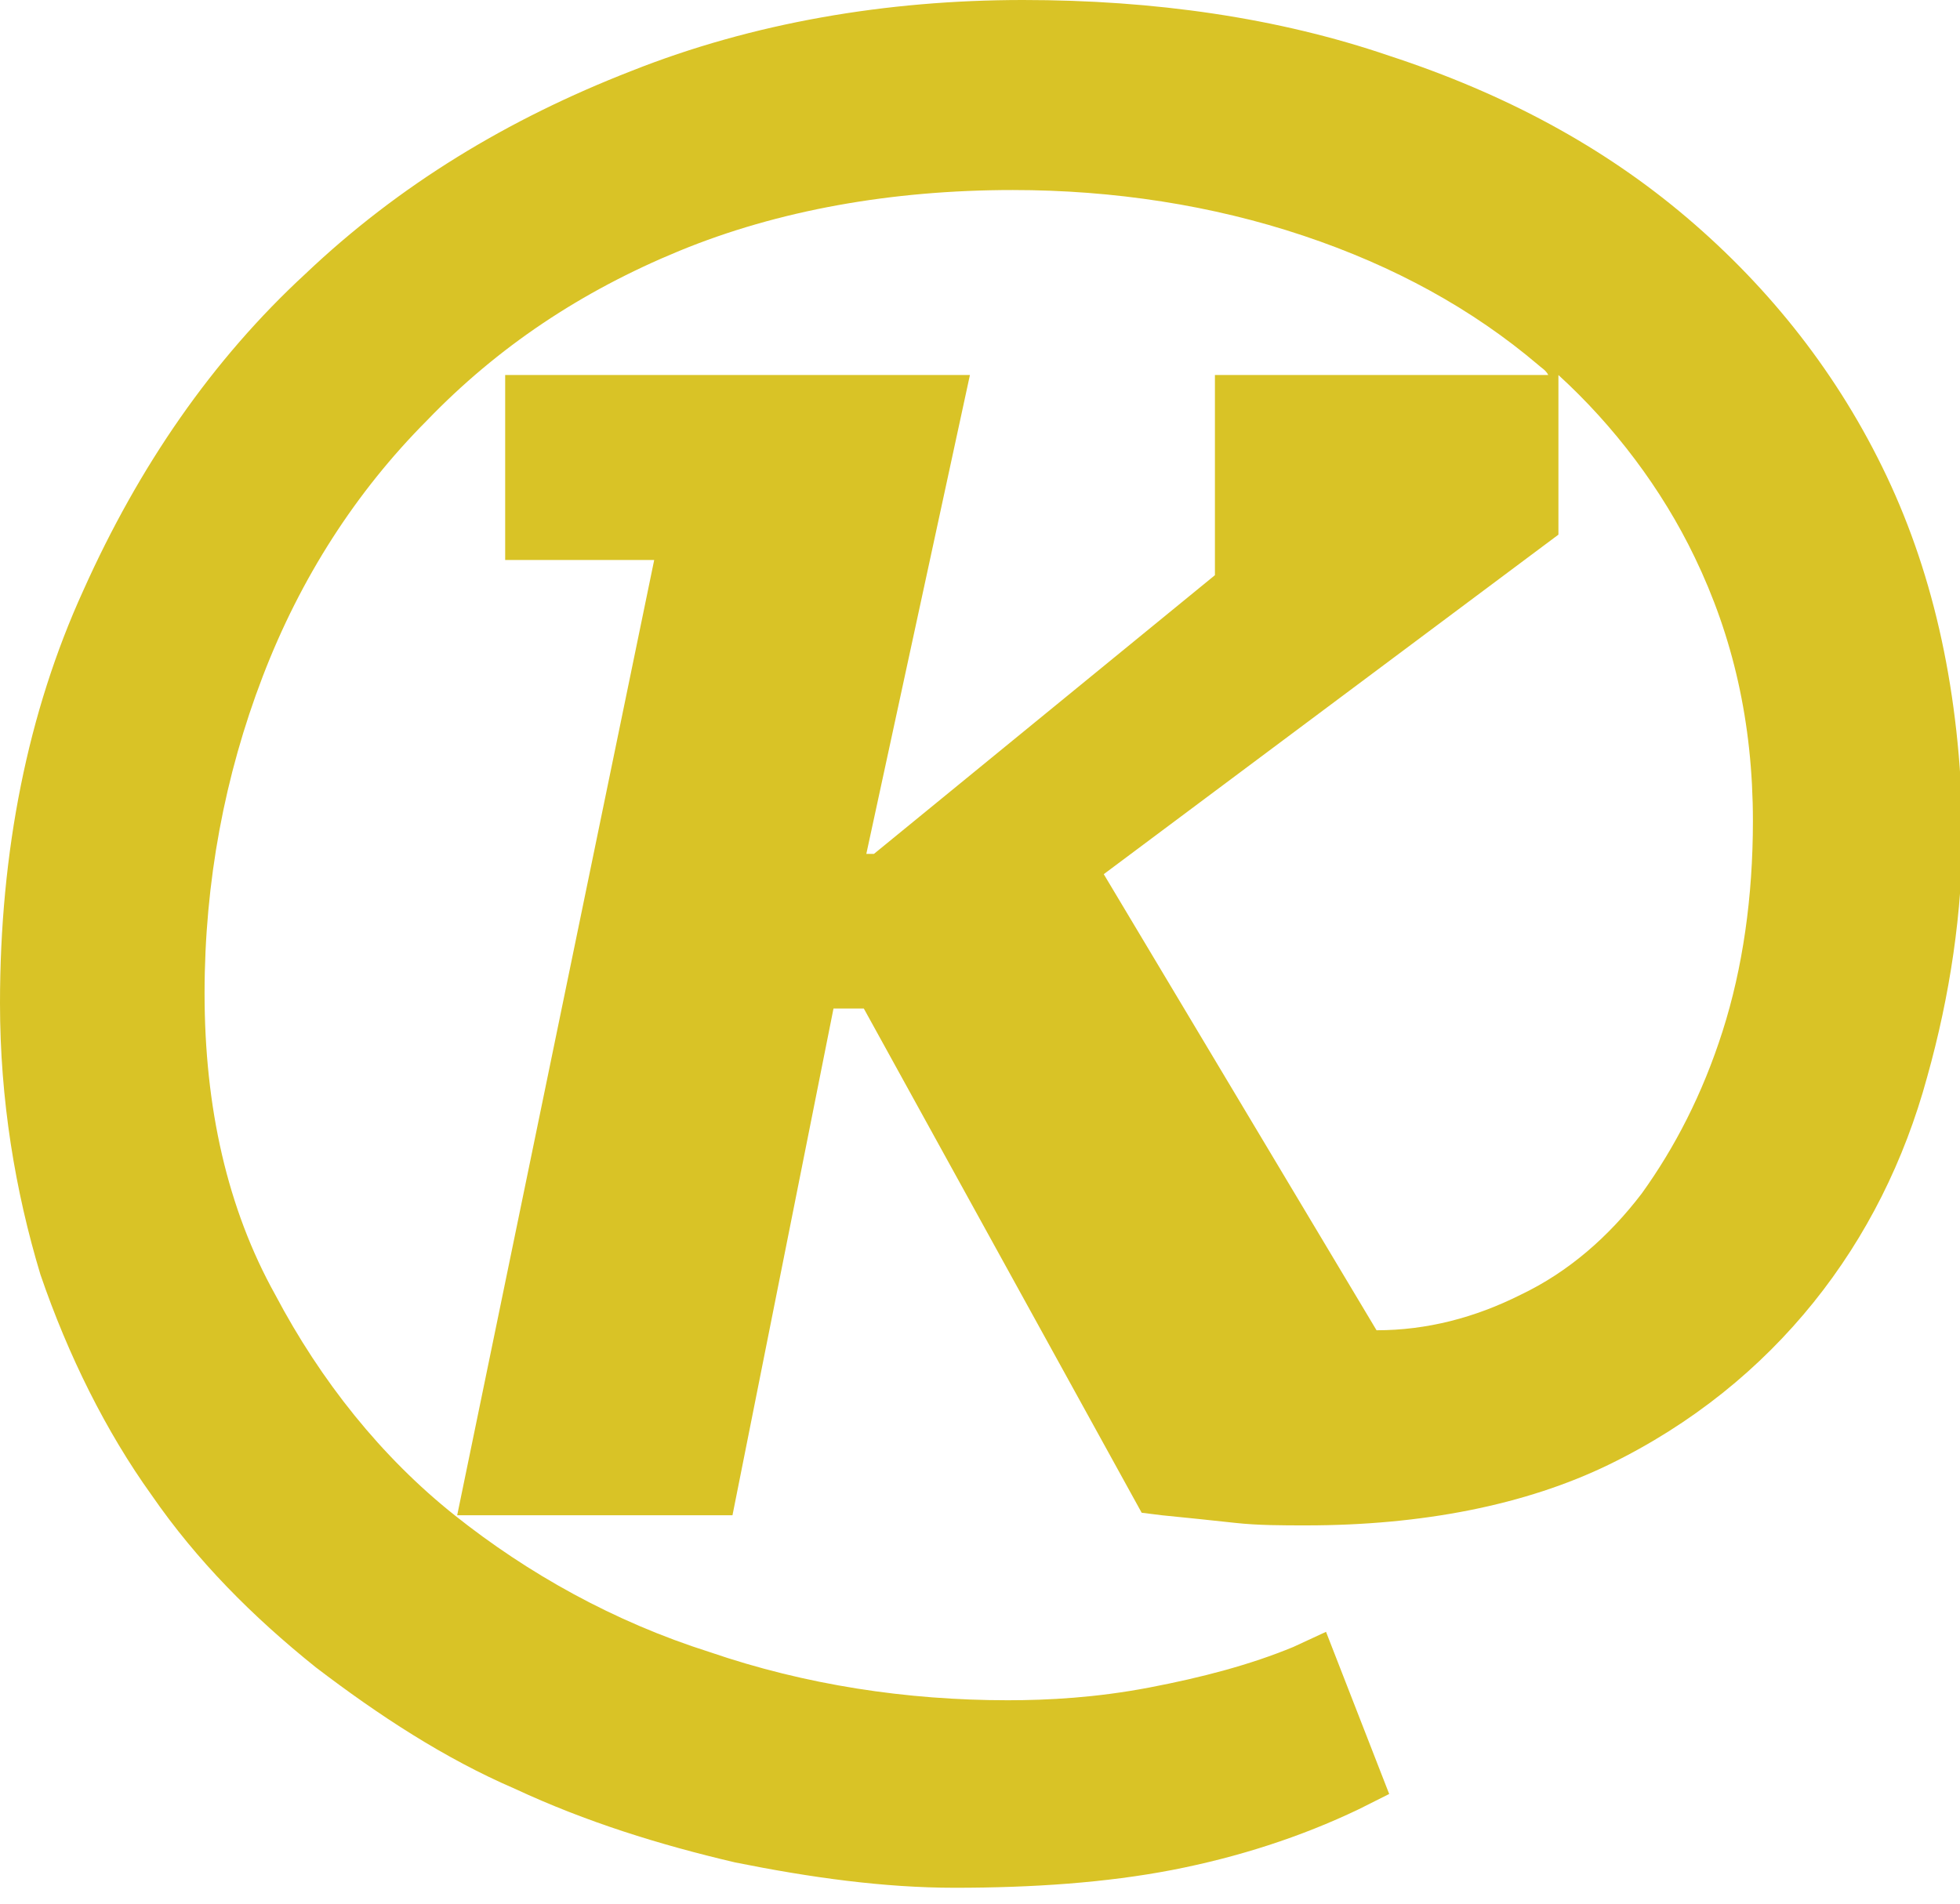 <svg width="35" height="34" viewBox="0 0 35 34" fill="none" xmlns="http://www.w3.org/2000/svg">
  <path
    d="M33.692 8.508C32.835 6.698 31.617 5.159 30.129 3.892C28.64 2.625 26.881 1.674 24.807 0.996C22.822 0.317 20.612 0 18.267 0C15.831 0 13.441 0.407 11.276 1.267C9.066 2.127 7.126 3.304 5.457 4.888C3.789 6.426 2.481 8.327 1.488 10.545C0.496 12.717 0 15.206 0 17.921C0 19.641 0.271 21.27 0.722 22.764C1.218 24.212 1.894 25.57 2.706 26.701C3.518 27.878 4.51 28.873 5.638 29.778C6.765 30.638 7.938 31.407 9.201 31.951C10.464 32.539 11.772 32.946 13.125 33.263C14.478 33.535 15.786 33.716 17.049 33.716C18.447 33.716 19.755 33.625 20.928 33.399C22.101 33.172 23.228 32.81 24.265 32.313L24.807 32.041L23.679 29.145L23.093 29.416C22.326 29.733 21.469 29.959 20.522 30.14C19.575 30.321 18.718 30.367 17.996 30.367C16.192 30.367 14.388 30.095 12.674 29.507C10.96 28.964 9.427 28.104 8.119 27.063C6.811 26.022 5.728 24.664 4.916 23.126C4.059 21.587 3.653 19.777 3.653 17.74C3.653 15.749 4.014 13.848 4.691 12.083C5.367 10.318 6.36 8.78 7.622 7.512C8.885 6.2 10.374 5.204 12.133 4.48C13.892 3.756 15.921 3.394 18.086 3.394C19.89 3.394 21.649 3.666 23.273 4.209C24.897 4.752 26.295 5.521 27.468 6.517C27.513 6.562 27.603 6.607 27.648 6.698H21.695V10.273L15.606 15.251H15.47L17.32 6.698H9.021V10.002H11.682L8.164 27.063H13.08L14.884 18.012H15.425L20.387 27.018L20.747 27.063C21.198 27.108 21.649 27.154 22.055 27.199C22.461 27.244 22.912 27.244 23.318 27.244C25.393 27.244 27.242 26.882 28.731 26.158C30.219 25.434 31.437 24.438 32.384 23.262C33.331 22.085 34.008 20.727 34.414 19.234C34.82 17.785 35.045 16.292 35.045 14.799C35 12.4 34.549 10.318 33.692 8.508ZM27.829 9.549V6.698C28.821 7.603 29.678 8.734 30.264 9.956C30.941 11.359 31.302 12.898 31.302 14.663C31.302 16.021 31.121 17.288 30.76 18.419C30.399 19.55 29.903 20.501 29.317 21.316C28.731 22.085 28.009 22.718 27.152 23.126C26.34 23.533 25.483 23.759 24.581 23.759L19.71 15.613L27.829 9.549Z"
    fill="#D9C326" />
</svg>